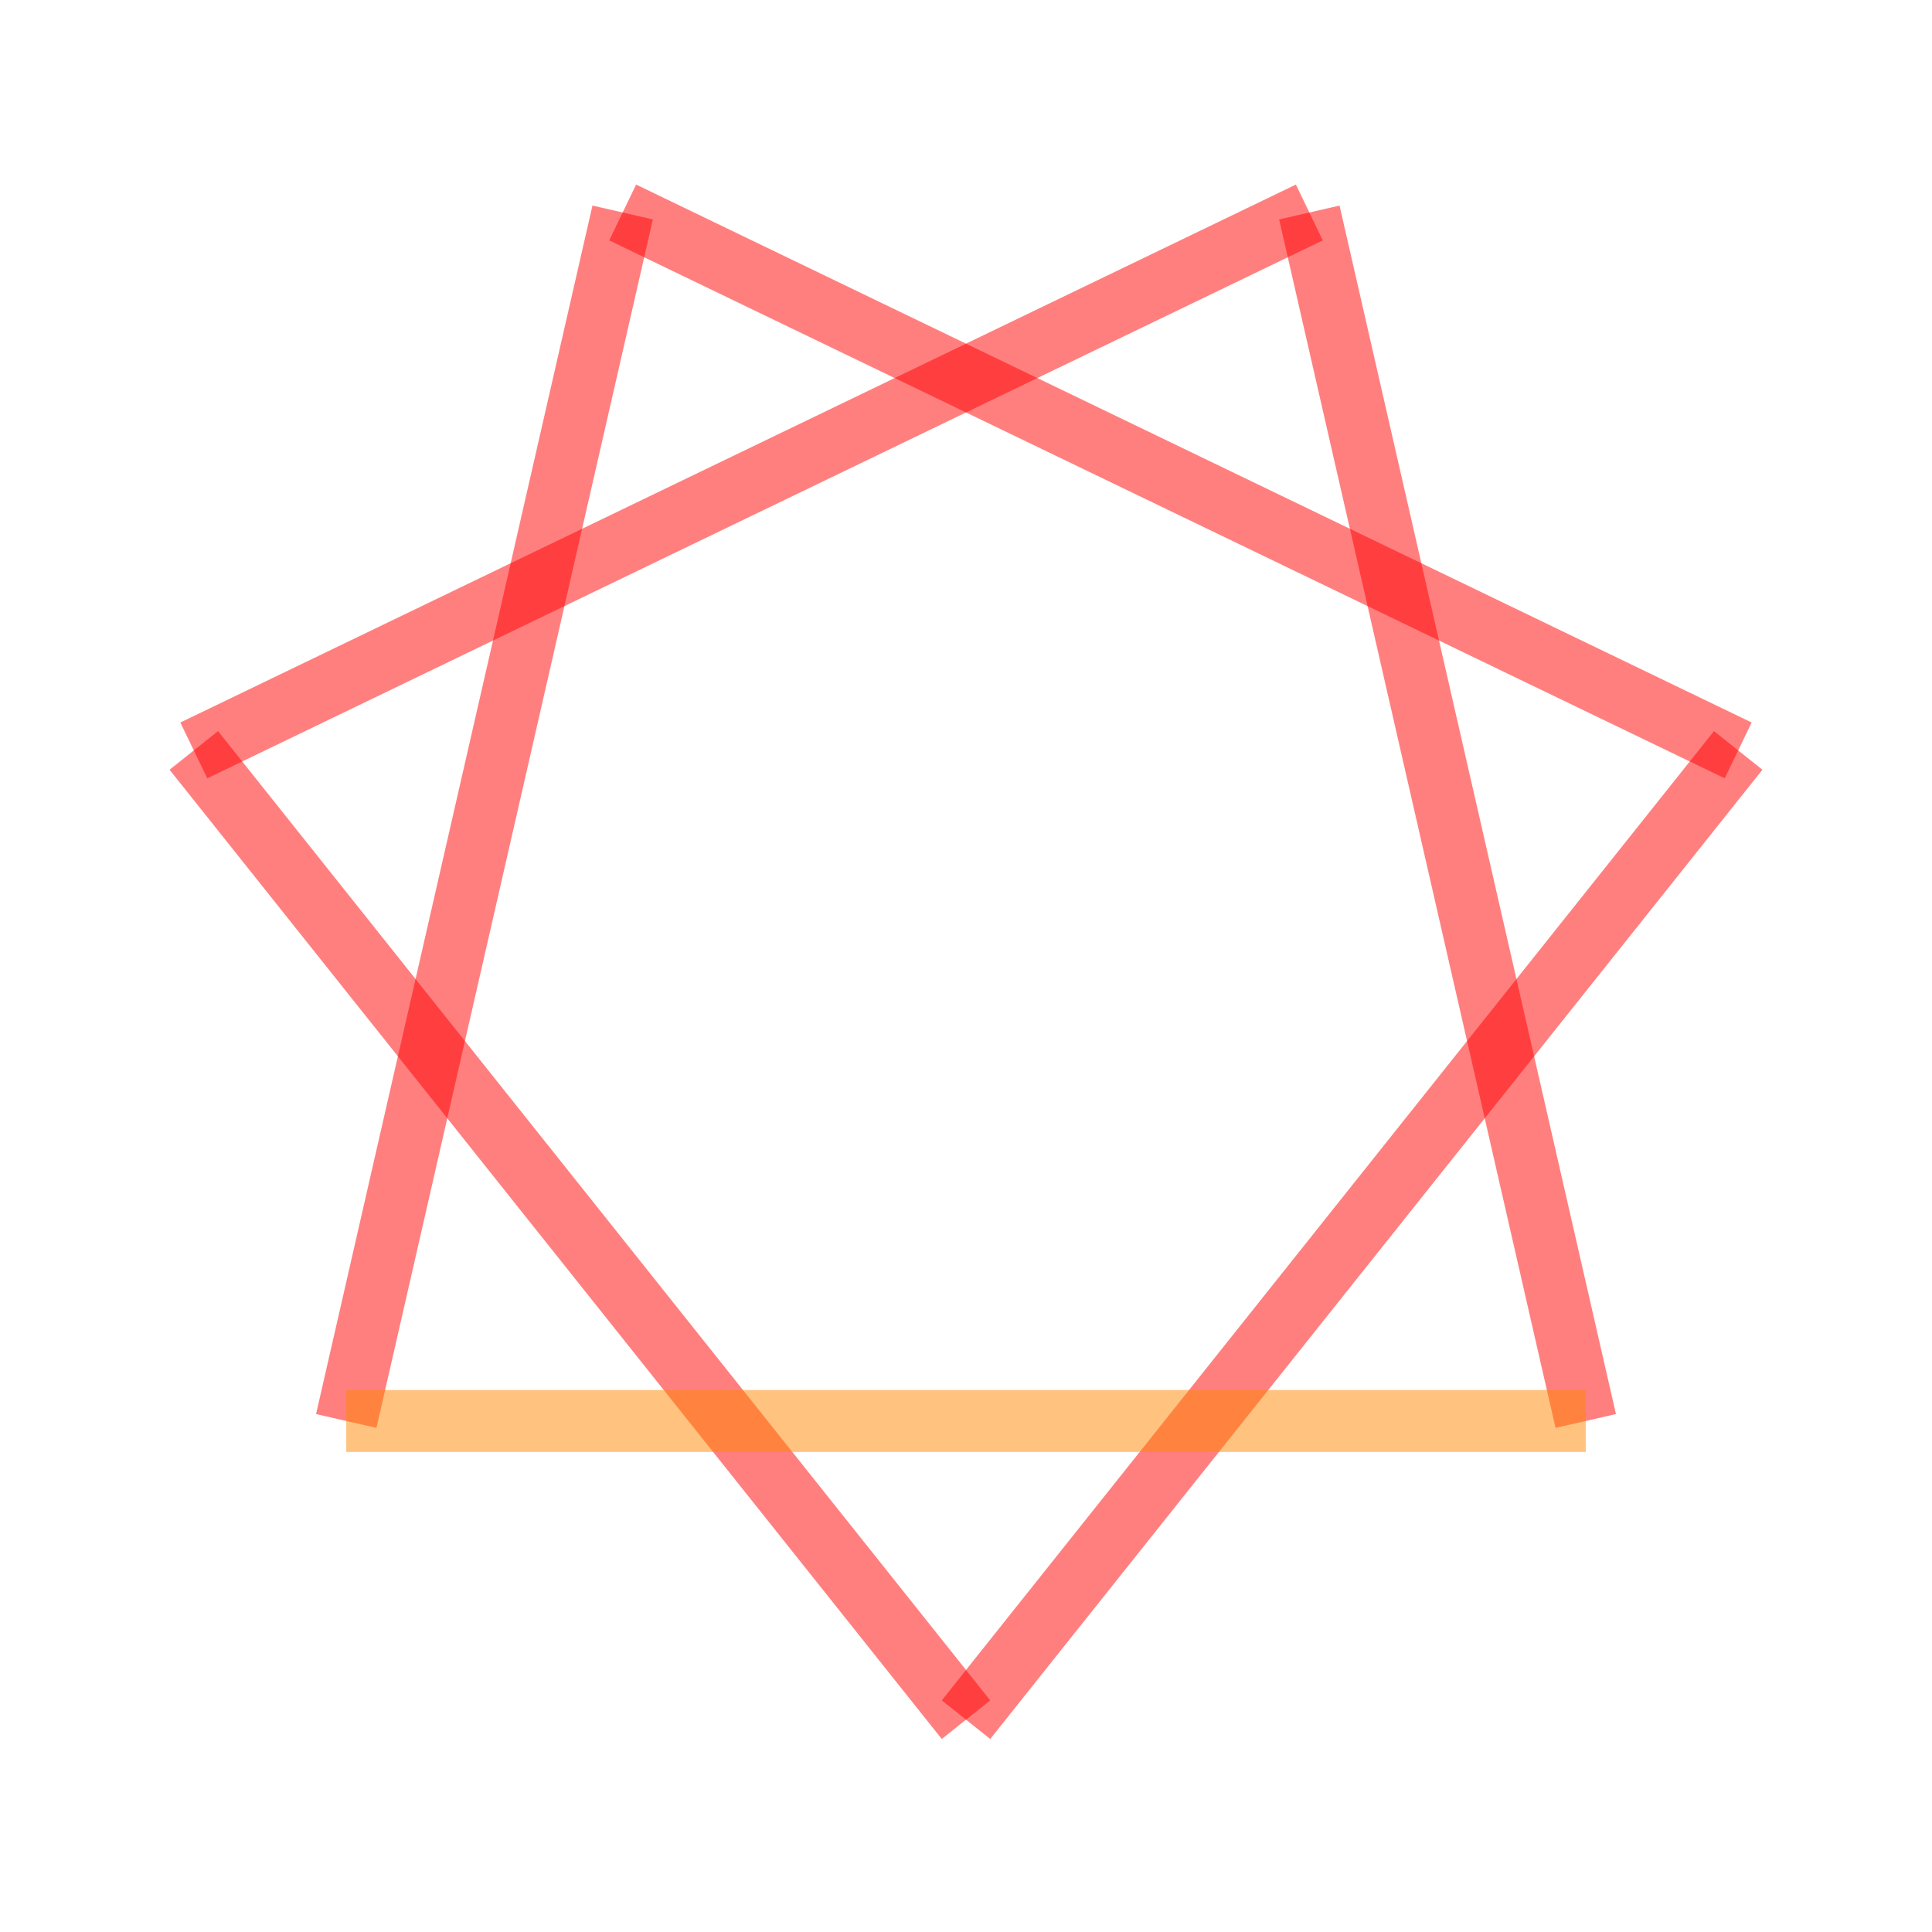 <svg xmlns="http://www.w3.org/2000/svg" width="200" height="200">
<g transform="translate(100,100)">
<g transform="translate(-64.155,47.099) scale(128.31 -128.31)">
<g stroke="#f00" stroke-opacity="0.5" stroke-width="0.05">
<line x1="0" y1="0" x2="0.223" y2="0.975"/>
<line x1="0.223" y1="0.975" x2="1.123" y2="0.541"/>
<line x1="1.123" y1="0.541" x2="0.5" y2="-0.241"/>
<line x1="0.5" y1="-0.241" x2="-0.123" y2="0.541"/>
<line x1="-0.123" y1="0.541" x2="0.777" y2="0.975"/>
<line x1="0.777" y1="0.975" x2="1" y2="0"/>
</g>
<g stroke="#f80" stroke-opacity="0.5" stroke-width="0.05">
<line x1="1" y1="0" x2="0" y2="0"/>
</g>
</g>
</g>
</svg>